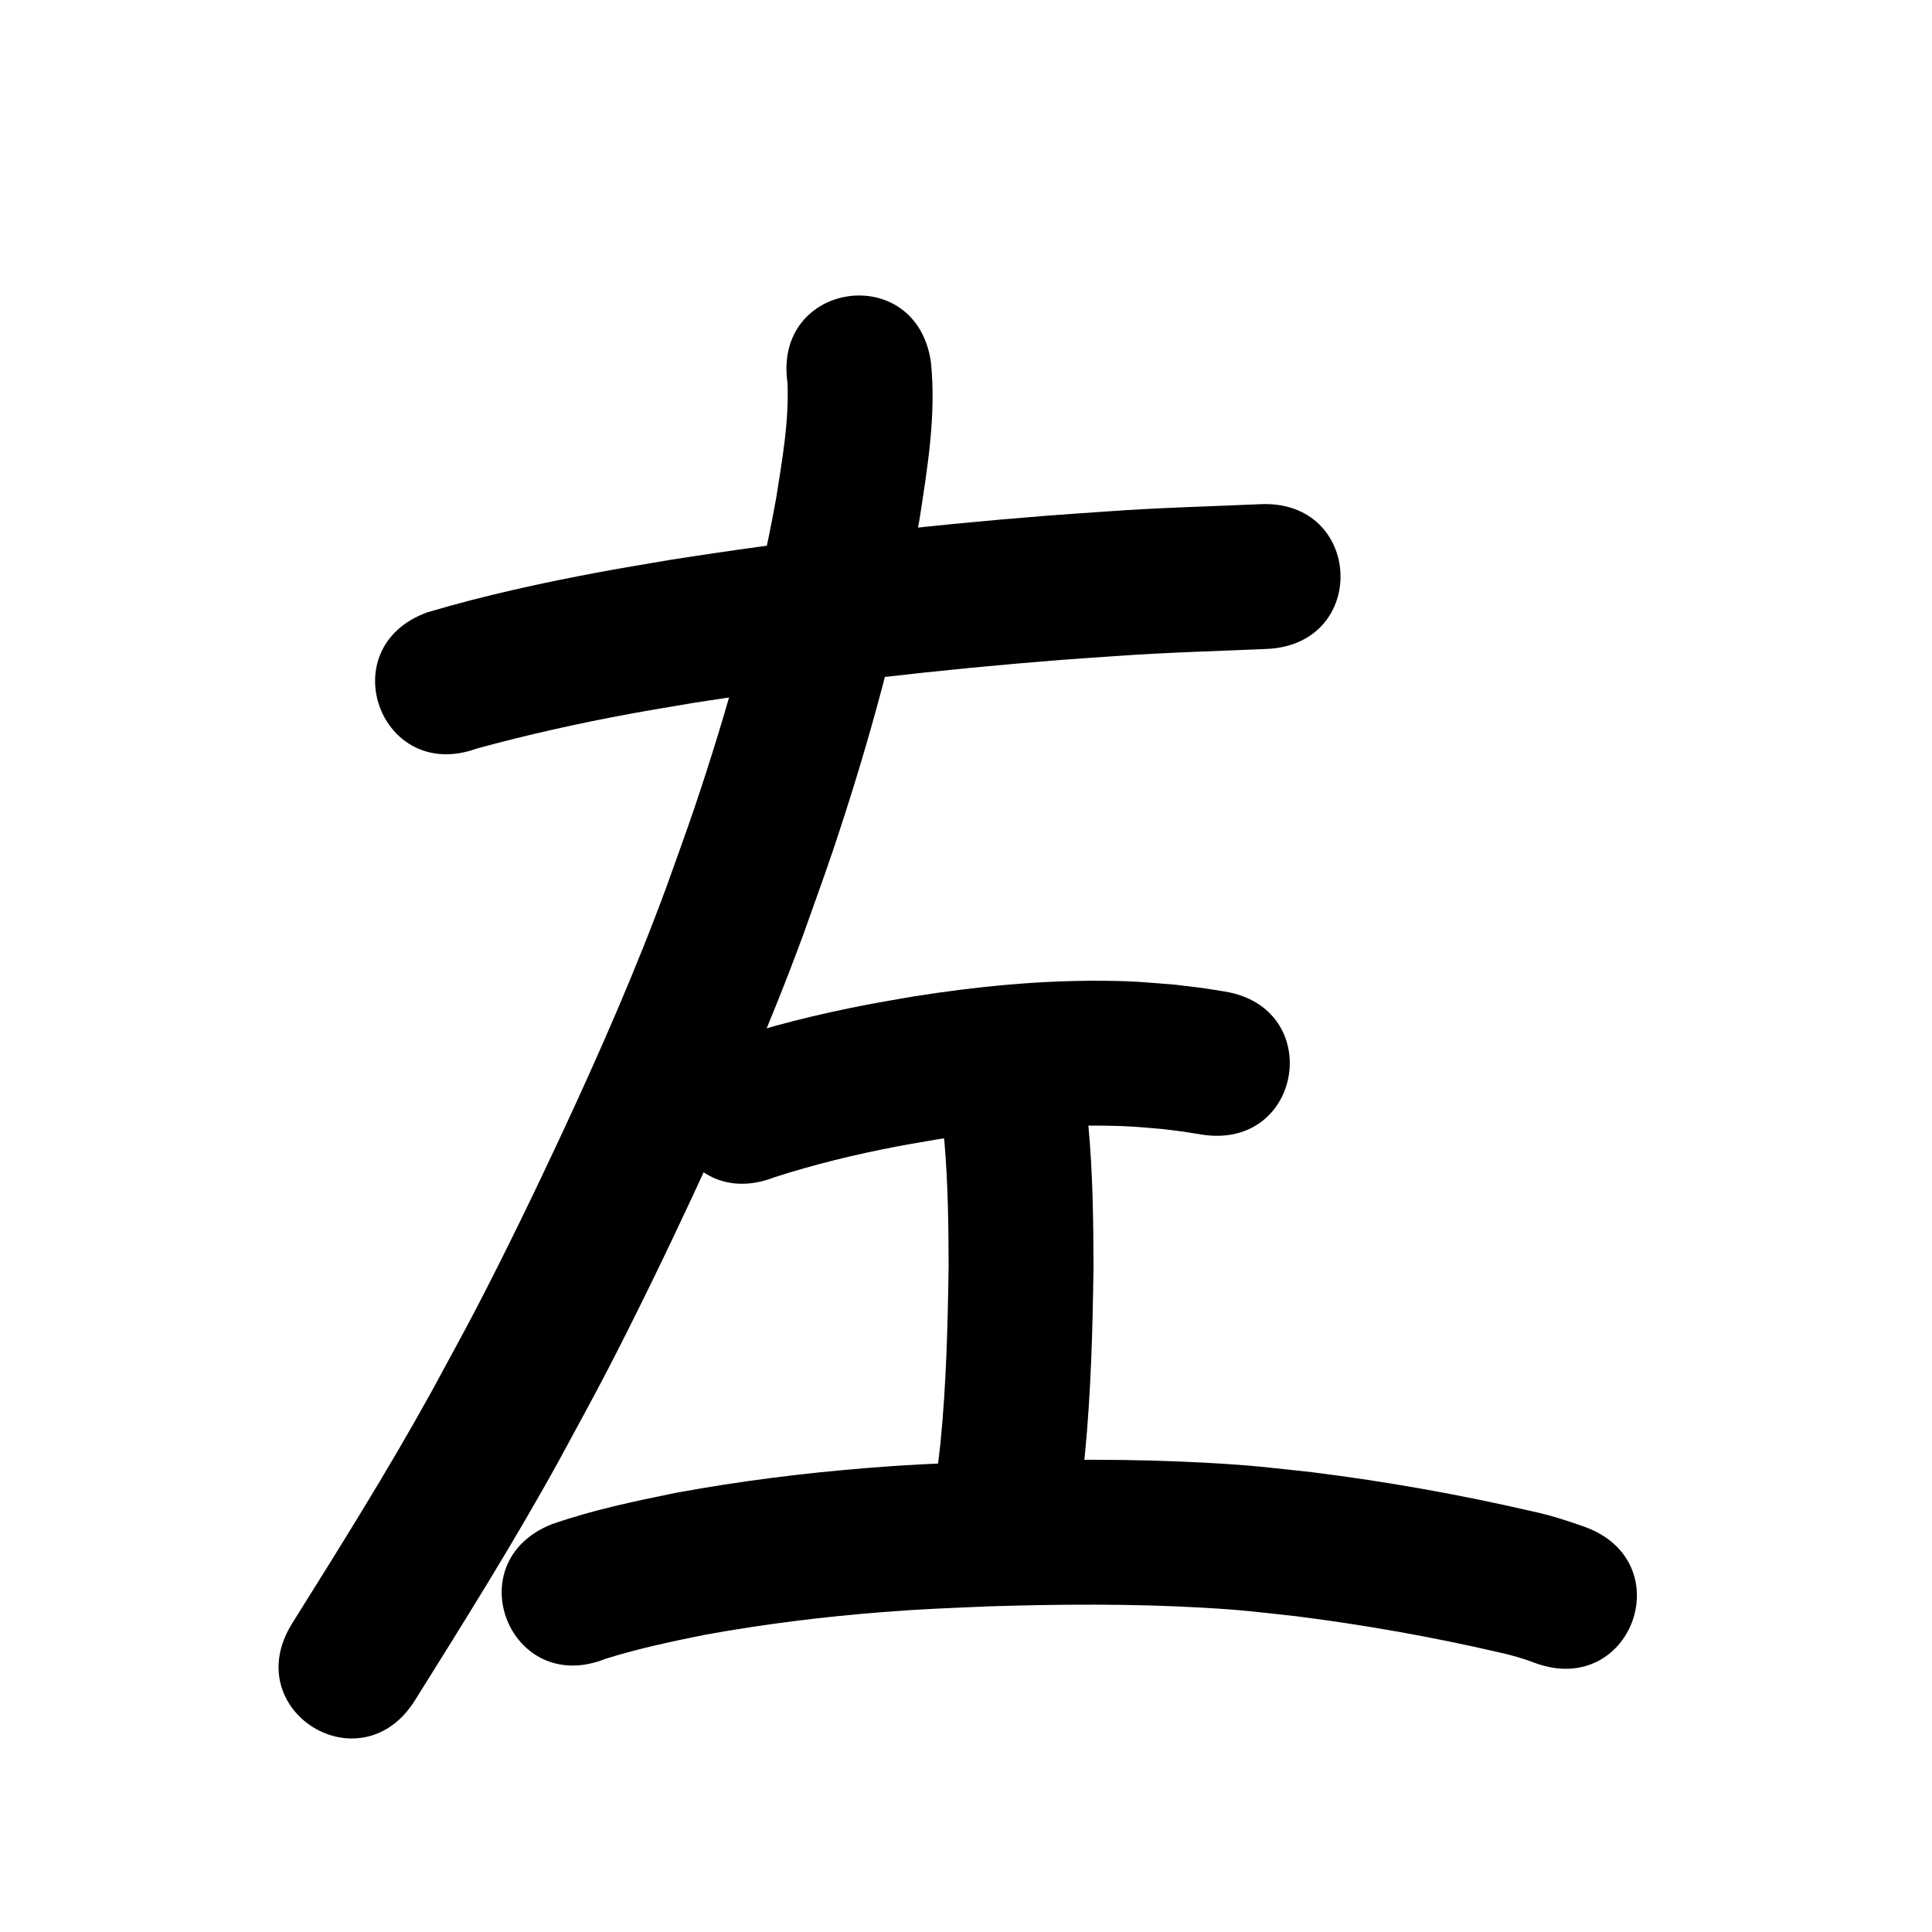 <?xml version="1.0" ?>
<svg xmlns="http://www.w3.org/2000/svg" viewBox="0 0 1000 1000">
<path d="m 246.684,387.474 c 26.034,-7.134 52.417,-12.998 78.957,-17.914 11.328,-2.098 22.705,-3.917 34.058,-5.876 62.768,-9.798 125.928,-17.116 189.261,-22.091 9.891,-0.777 19.794,-1.39 29.691,-2.084 25.672,-1.847 51.403,-2.48 77.109,-3.622 52.98,-2.364 49.637,-77.289 -3.343,-74.925 v 0 c -26.346,1.18 -52.719,1.819 -79.03,3.733 -10.282,0.725 -20.57,1.365 -30.846,2.175 -65.463,5.157 -130.748,12.74 -195.622,22.913 -12.012,2.082 -24.051,4.017 -36.037,6.245 -30.2,5.615 -60.324,12.189 -89.779,20.944 -49.853,18.088 -24.273,88.591 25.58,70.503 z"/>
<path d="m 407.598,198.041 c 0.873,20.022 -2.738,39.929 -5.821,59.627 -9.864,54.47 -24.61,108.04 -42.329,160.46 -4.532,13.407 -9.441,26.682 -14.162,40.023 -16.198,44.093 -35.111,87.123 -54.946,129.682 -13.421,28.797 -29.062,61.064 -43.729,89.246 -7.594,14.592 -15.593,28.97 -23.39,43.454 -22.52,40.811 -47.324,80.278 -72.025,119.782 -28.113,44.968 35.482,84.726 63.595,39.758 v 0 c 25.559,-40.891 51.21,-81.752 74.481,-124.012 8.115,-15.096 16.437,-30.083 24.344,-45.289 15.027,-28.9 31.245,-62.357 44.996,-91.893 20.736,-44.539 40.474,-89.586 57.387,-135.736 4.955,-14.036 10.11,-28.002 14.864,-42.107 18.924,-56.141 34.61,-113.523 45.026,-171.869 4.154,-26.981 8.778,-54.38 5.95,-81.756 -7.516,-52.498 -81.759,-41.868 -74.243,10.63 z"/>
<path d="m 400.709,609.386 c 20.716,-6.666 41.914,-11.843 63.286,-15.925 7.228,-1.38 14.496,-2.545 21.743,-3.817 28.411,-4.438 57.124,-7.354 85.909,-7.006 13.71,0.166 17.614,0.709 30.705,1.809 13.912,1.784 7.394,0.825 19.564,2.794 52.373,8.341 64.169,-65.725 11.797,-74.066 v 0 c -15.733,-2.475 -7.309,-1.278 -25.288,-3.481 -16.141,-1.275 -20.931,-1.919 -37.738,-2.049 -32.831,-0.255 -65.58,3.001 -97.978,8.14 -8.019,1.421 -16.062,2.72 -24.058,4.263 -25.429,4.907 -50.698,11.105 -75.218,19.474 -49.401,19.288 -22.125,89.152 27.277,69.864 z"/>
<path d="m 488.912,591.917 c 1.774,21.171 2.051,42.408 2.086,63.639 -0.439,30.424 -1.2,60.91 -4.201,91.209 -0.466,4.7 -1.096,9.383 -1.644,14.074 -6.084,52.683 68.421,61.287 74.505,8.604 v 0 c 0.626,-5.479 1.343,-10.948 1.879,-16.436 3.171,-32.427 4.028,-65.046 4.461,-97.605 -0.059,-24.11 -0.389,-48.241 -2.602,-72.268 -6.21,-52.668 -80.694,-43.886 -74.484,8.782 z"/>
<path d="m 313.31,858.631 c 16.875,-5.298 34.173,-8.972 51.492,-12.457 30.321,-5.511 60.952,-9.304 91.672,-11.72 21.863,-1.72 33.123,-2.025 55.139,-2.998 36.946,-1.161 73.989,-1.426 110.911,0.678 21.533,1.227 27.787,2.18 48.959,4.493 35.109,4.484 70.001,10.649 104.479,18.646 6.381,1.376 12.629,3.202 18.719,5.529 49.835,18.139 75.487,-52.338 25.652,-70.477 v 0 c -9.008,-3.203 -18.1,-6.137 -27.471,-8.123 -37.395,-8.626 -75.217,-15.369 -113.301,-20.139 -23.758,-2.554 -29.921,-3.516 -54.084,-4.871 -39.016,-2.188 -78.157,-1.91 -117.196,-0.662 -23.841,1.067 -35.032,1.36 -58.778,3.248 -33.376,2.654 -66.652,6.831 -99.584,12.887 -21.691,4.416 -43.477,8.971 -64.407,16.308 -49.255,19.658 -21.455,89.315 27.8,69.657 z"/>
</svg>
